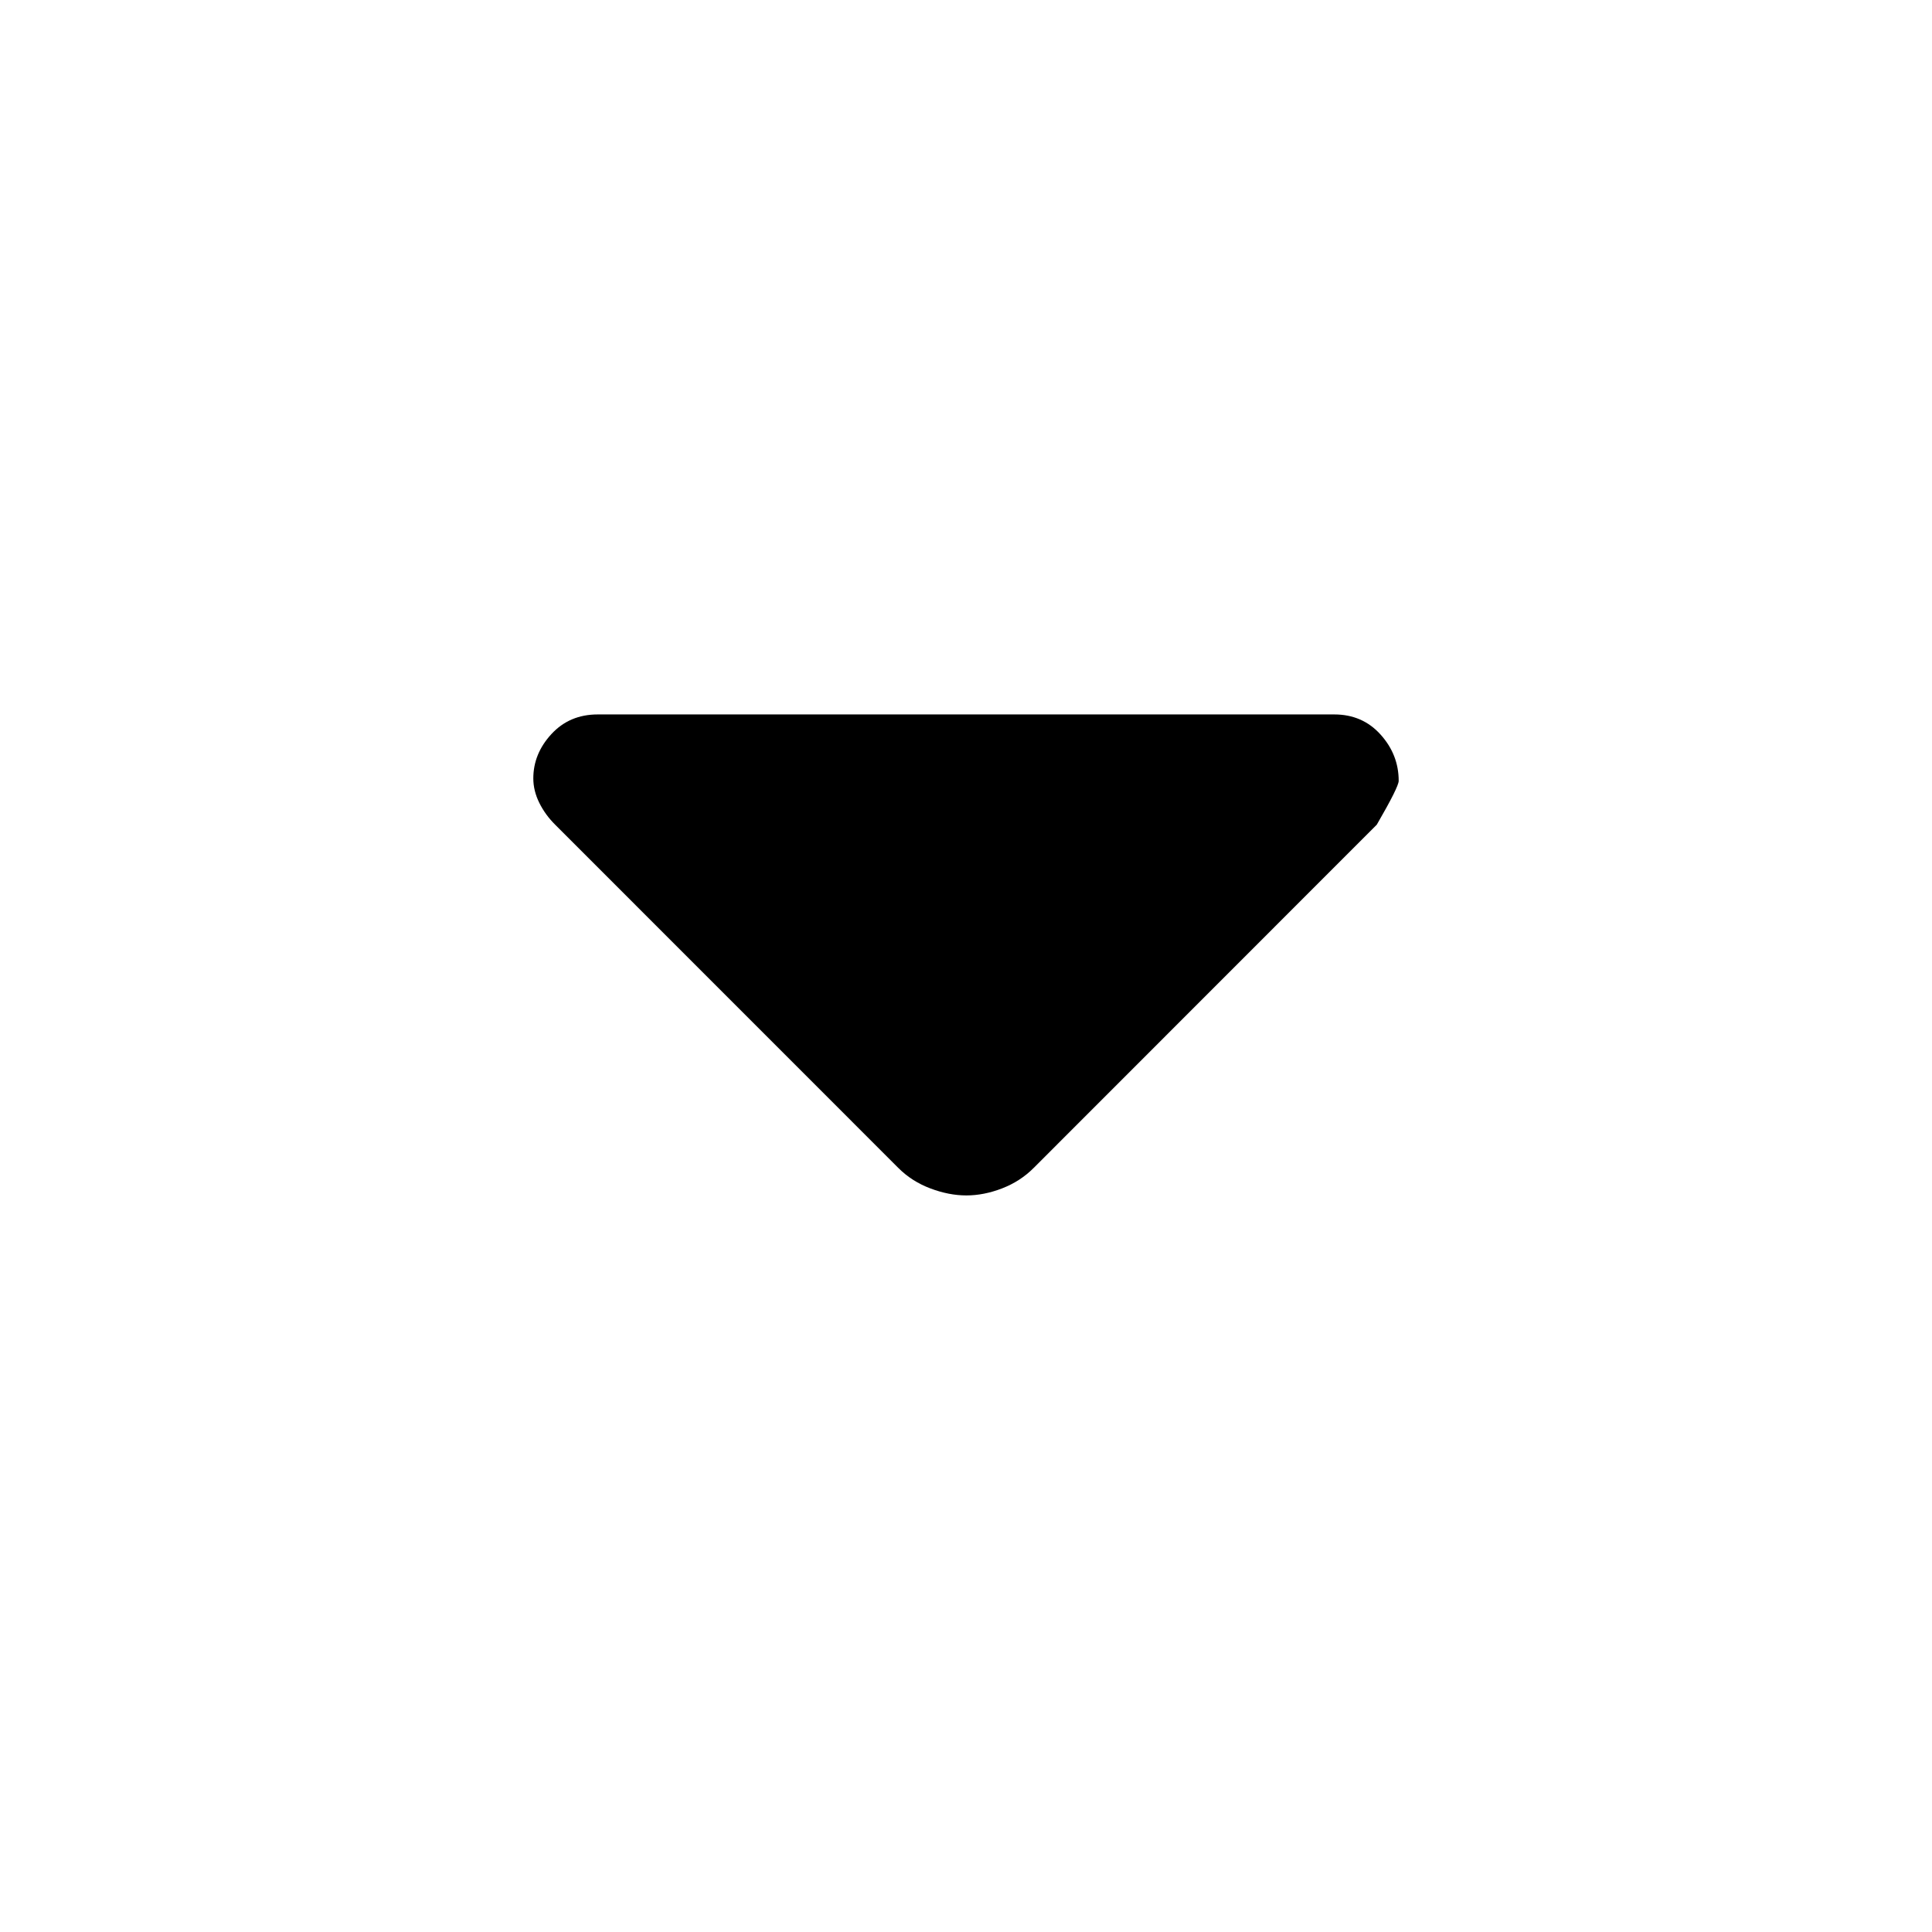 <svg xmlns="http://www.w3.org/2000/svg" height="20" viewBox="0 -960 960 960" width="20"><path d="M446.33-379.7 275.88-550.19q-4.94-4.9-7.91-10.89-2.97-6-2.97-12.14 0-12.28 9-22.03 9-9.75 23-9.75h366q14 0 23 10t9 23q0 3-10.88 21.77L513.67-379.7q-6.67 6.7-15.74 10.2-9.07 3.5-17.75 3.5t-17.93-3.5q-9.25-3.5-15.92-10.2Z"/></svg>